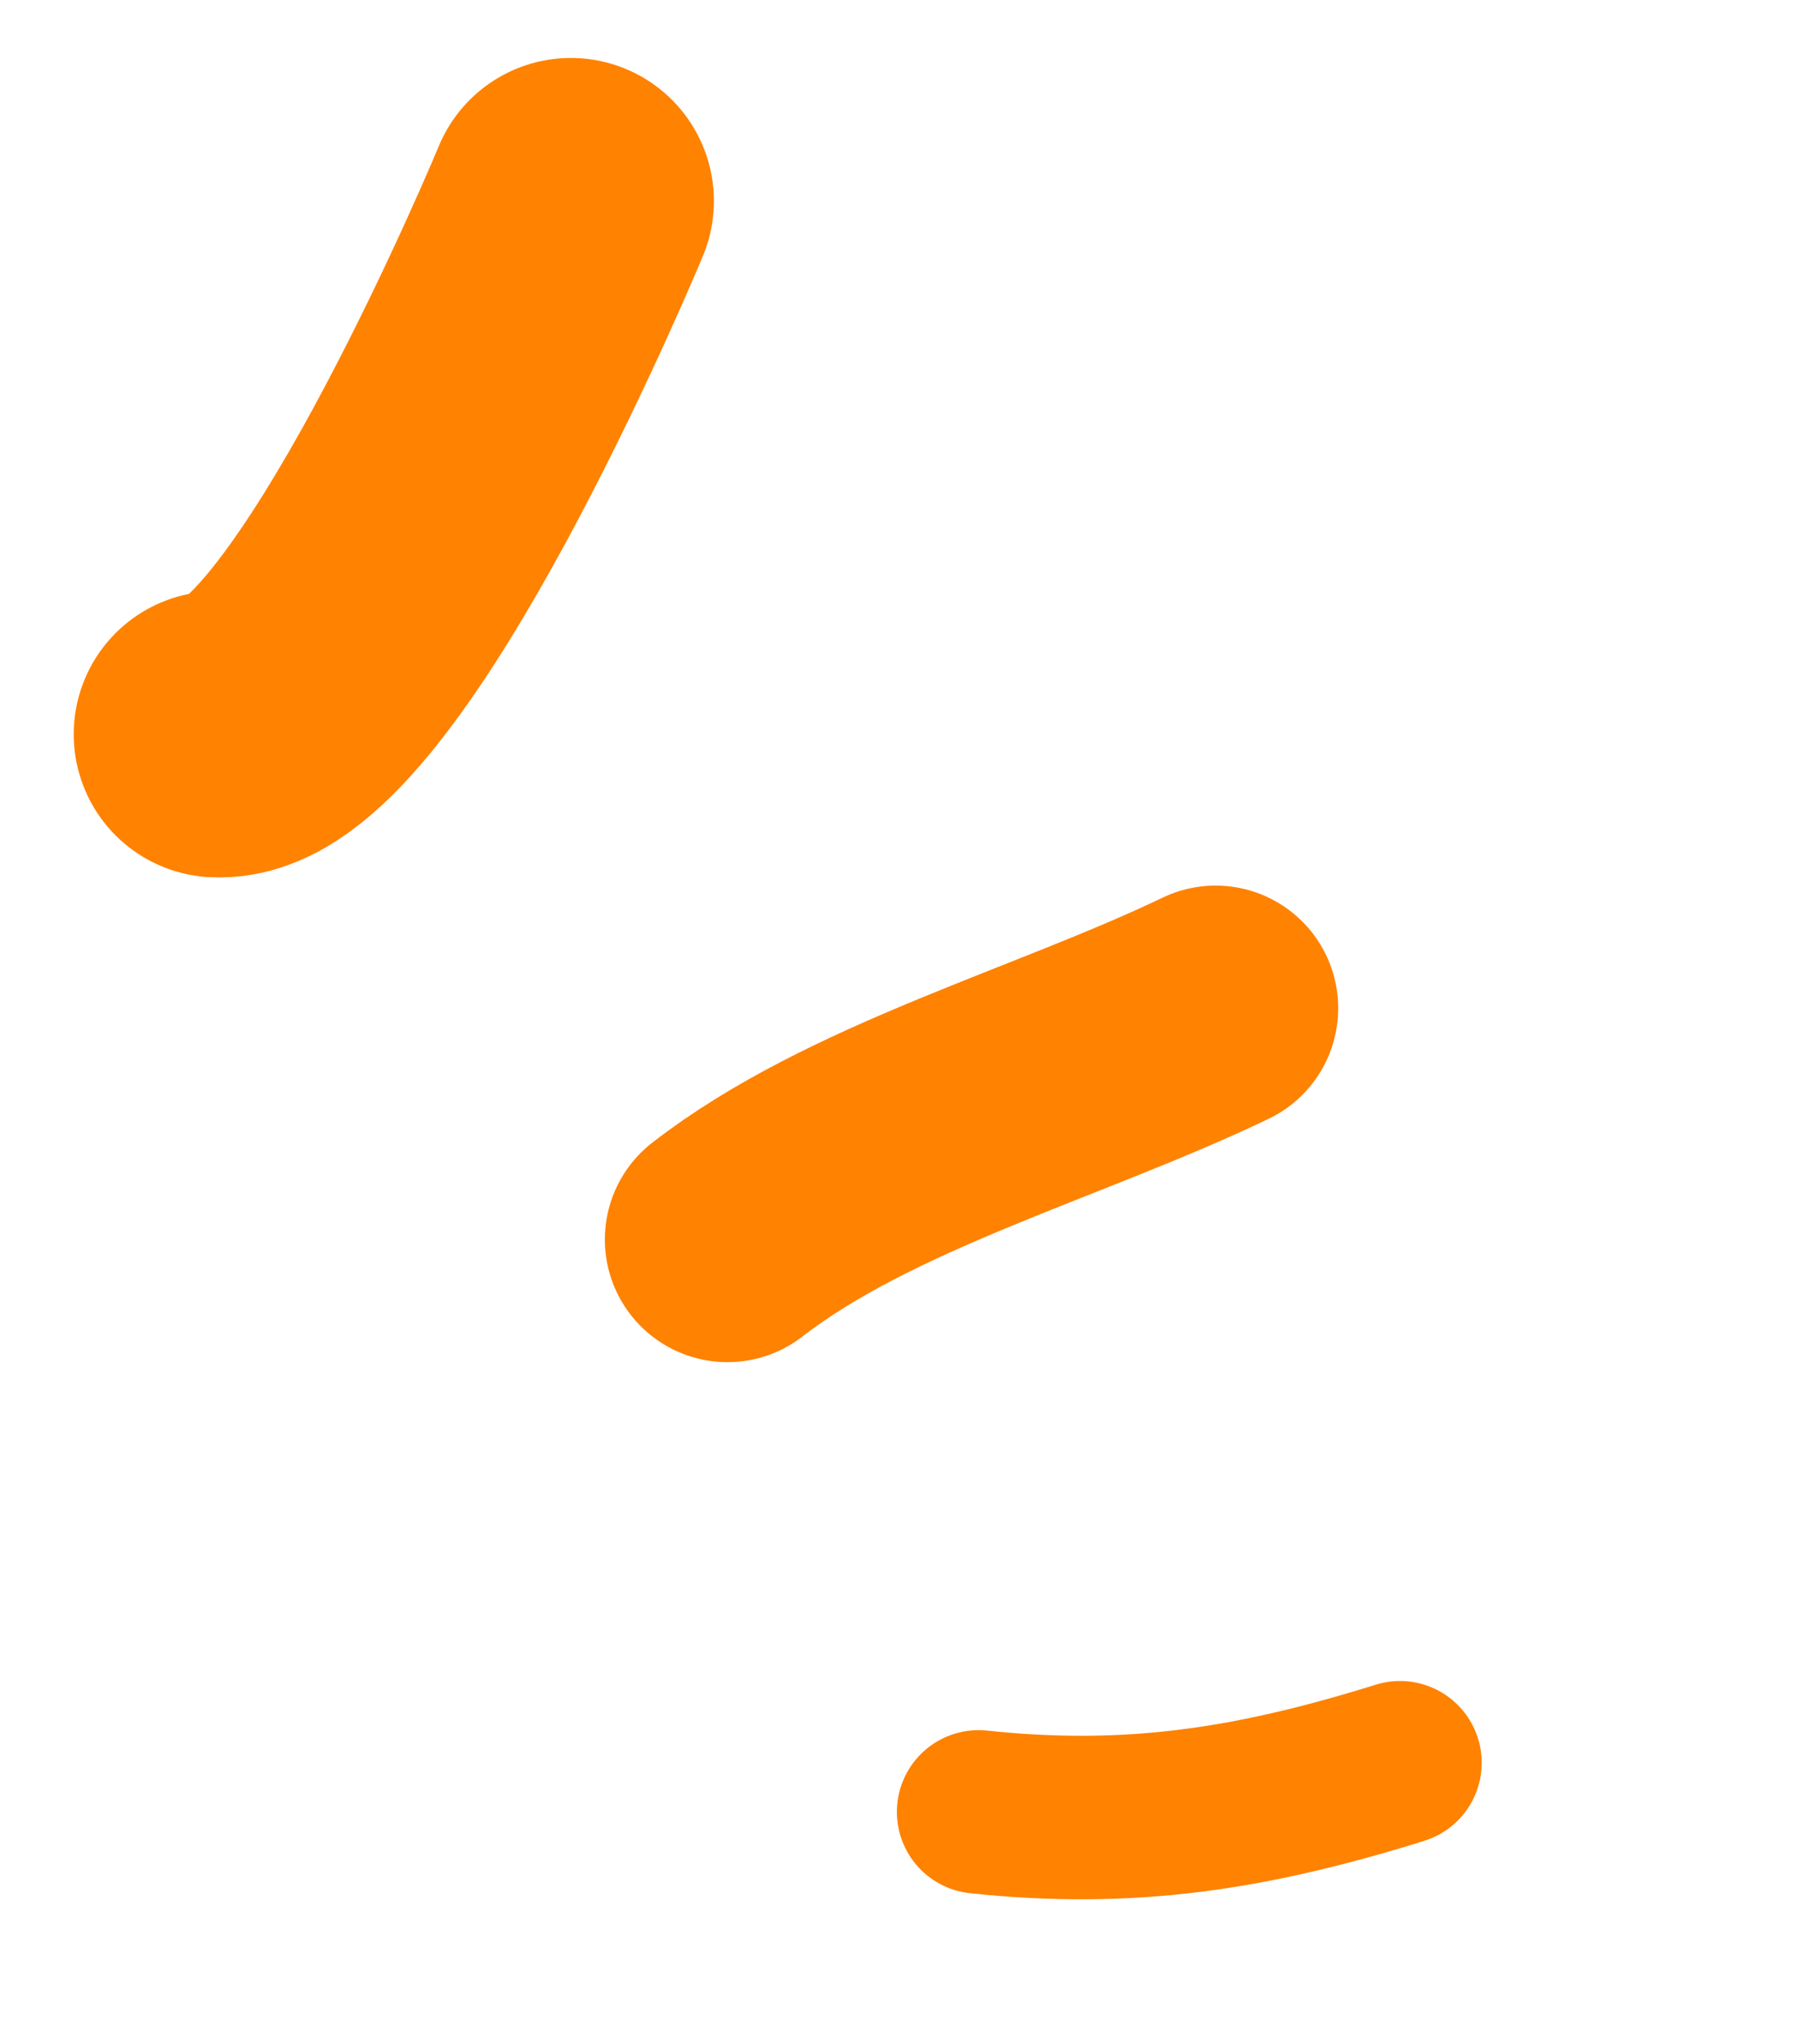 <svg width="22" height="25" viewBox="0 0 22 25" fill="none" xmlns="http://www.w3.org/2000/svg">
<path d="M6.985 2.459C6.605 3.371 4.111 9.072 2.652 8.981" stroke="#FF8200" stroke-width="3.5" stroke-linecap="round" stroke-linejoin="round"/>
<path d="M14.874 12.332C12.955 13.252 10.526 13.902 8.901 15.161" stroke="#FF8200" stroke-width="3" stroke-linecap="round" stroke-linejoin="round"/>
<path d="M17.13 21.561C15.297 22.133 13.806 22.357 11.974 22.162" stroke="#FF8200" stroke-width="2" stroke-linecap="round" stroke-linejoin="round"/>
</svg>
